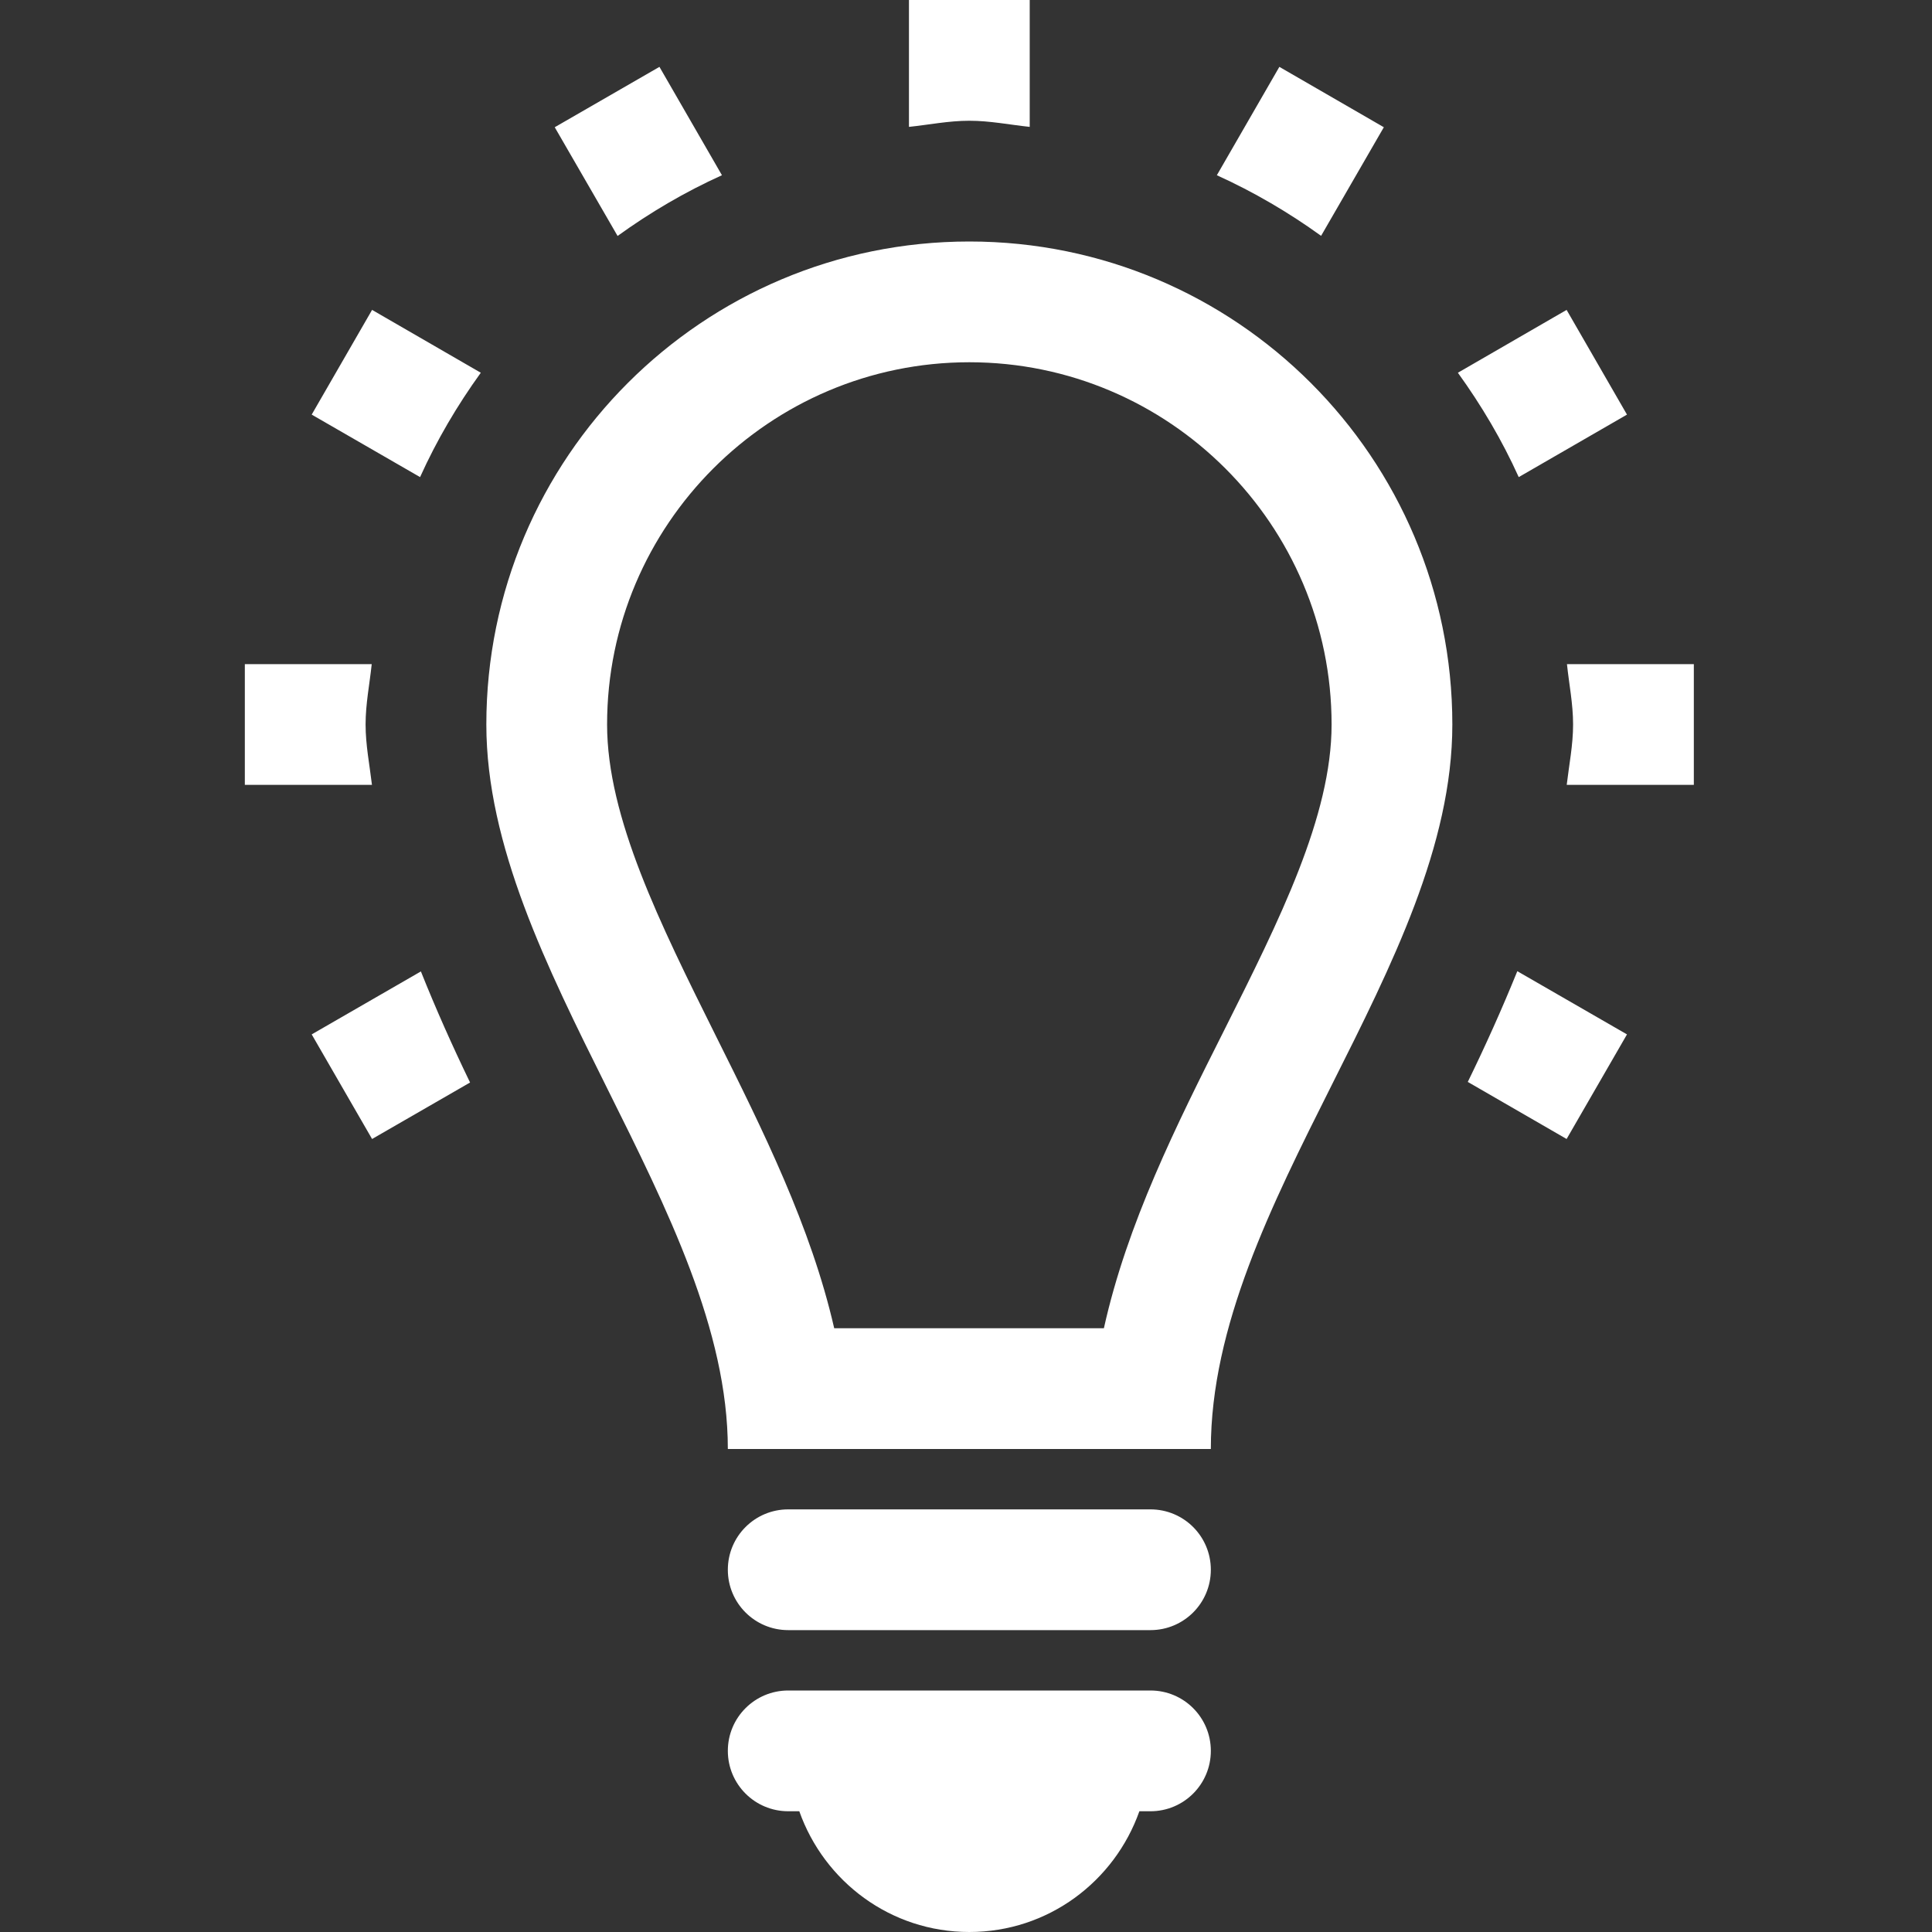 <svg xmlns="http://www.w3.org/2000/svg" xmlns:xlink="http://www.w3.org/1999/xlink" version="1.1" width="512" height="512" enable-background="new 0 0 512 512" xml:space="preserve" style=""><rect width="100%" height="100%" fill="#333333" stroke="none"/><rect id="backgroundrect" width="100%" height="100%" x="0" y="0" fill="none" stroke="none"/>

<g class="currentLayer" style=""><title>Layer 1</title><path d="M256.885,64 c-70.688,0 -128,57.313 -128,128 c0,64 64,129 64,192 h128 c0,-65 64,-128 64,-192 C384.885,121.313 327.573,64 256.885,64 zM324.479,272.906 c-12.75,25.344 -25.781,51.344 -31.938,79.094 h-71.469 c-6.156,-26.906 -18.906,-52.5 -31.375,-77.5 C174.885,244.719 160.885,216.594 160.885,192 c0,-52.938 43.063,-96 96,-96 s96,43.063 96,96 C352.885,216.313 339.073,243.813 324.479,272.906 zM320.885,464 c0,8.844 -7.156,16 -16,16 h-2.938 c-6.594,18.625 -24.188,32 -45.063,32 s-38.469,-13.375 -45.063,-32 H208.885 c-8.844,0 -16,-7.156 -16,-16 s7.156,-16 16,-16 h96 C313.729,448 320.885,455.156 320.885,464 zM320.885,416 c0,8.844 -7.156,16 -16,16 h-96 c-8.844,0 -16,-7.156 -16,-16 s7.156,-16 16,-16 h96 C313.729,400 320.885,407.156 320.885,416 zM98.604,82.125 l28.813,16.656 c-6.25,8.656 -11.656,17.844 -16.094,27.656 l-28.719,-16.563 L98.604,82.125 zM256.885,32 c-5.5,0 -10.656,1.063 -16,1.625 V0 h32 v33.625 C267.541,33.063 262.385,32 256.885,32 zM163.666,62.531 l-16.656,-28.813 l27.75,-16 l16.563,28.719 C181.51,50.875 172.323,56.281 163.666,62.531 zM402.479,126.438 c-4.438,-9.813 -9.875,-19 -16.125,-27.656 l28.813,-16.656 l16,27.75 L402.479,126.438 zM350.104,62.5 c-8.625,-6.219 -17.844,-11.625 -27.625,-16.063 l16.563,-28.719 l27.688,16 L350.104,62.5 zM98.573,208 H64.885 v-32 h33.625 C97.948,181.344 96.885,186.5 96.885,192 C96.885,197.438 97.948,202.688 98.573,208 zM448.885,176 v32 h-33.688 c0.625,-5.313 1.688,-10.563 1.688,-16 c0,-5.5 -1.063,-10.656 -1.625,-16 H448.885 zM402.104,257.375 l29.063,16.75 l-16,27.719 l-26.188,-15.125 C393.698,277.063 398.073,267.313 402.104,257.375 zM111.541,257.438 c3.969,9.938 8.344,19.75 13.031,29.438 l-25.969,14.969 l-16,-27.719 L111.541,257.438 z" id="svg_1" class="selected" fill="#ffffff" fill-opacity="1"/></g></svg>